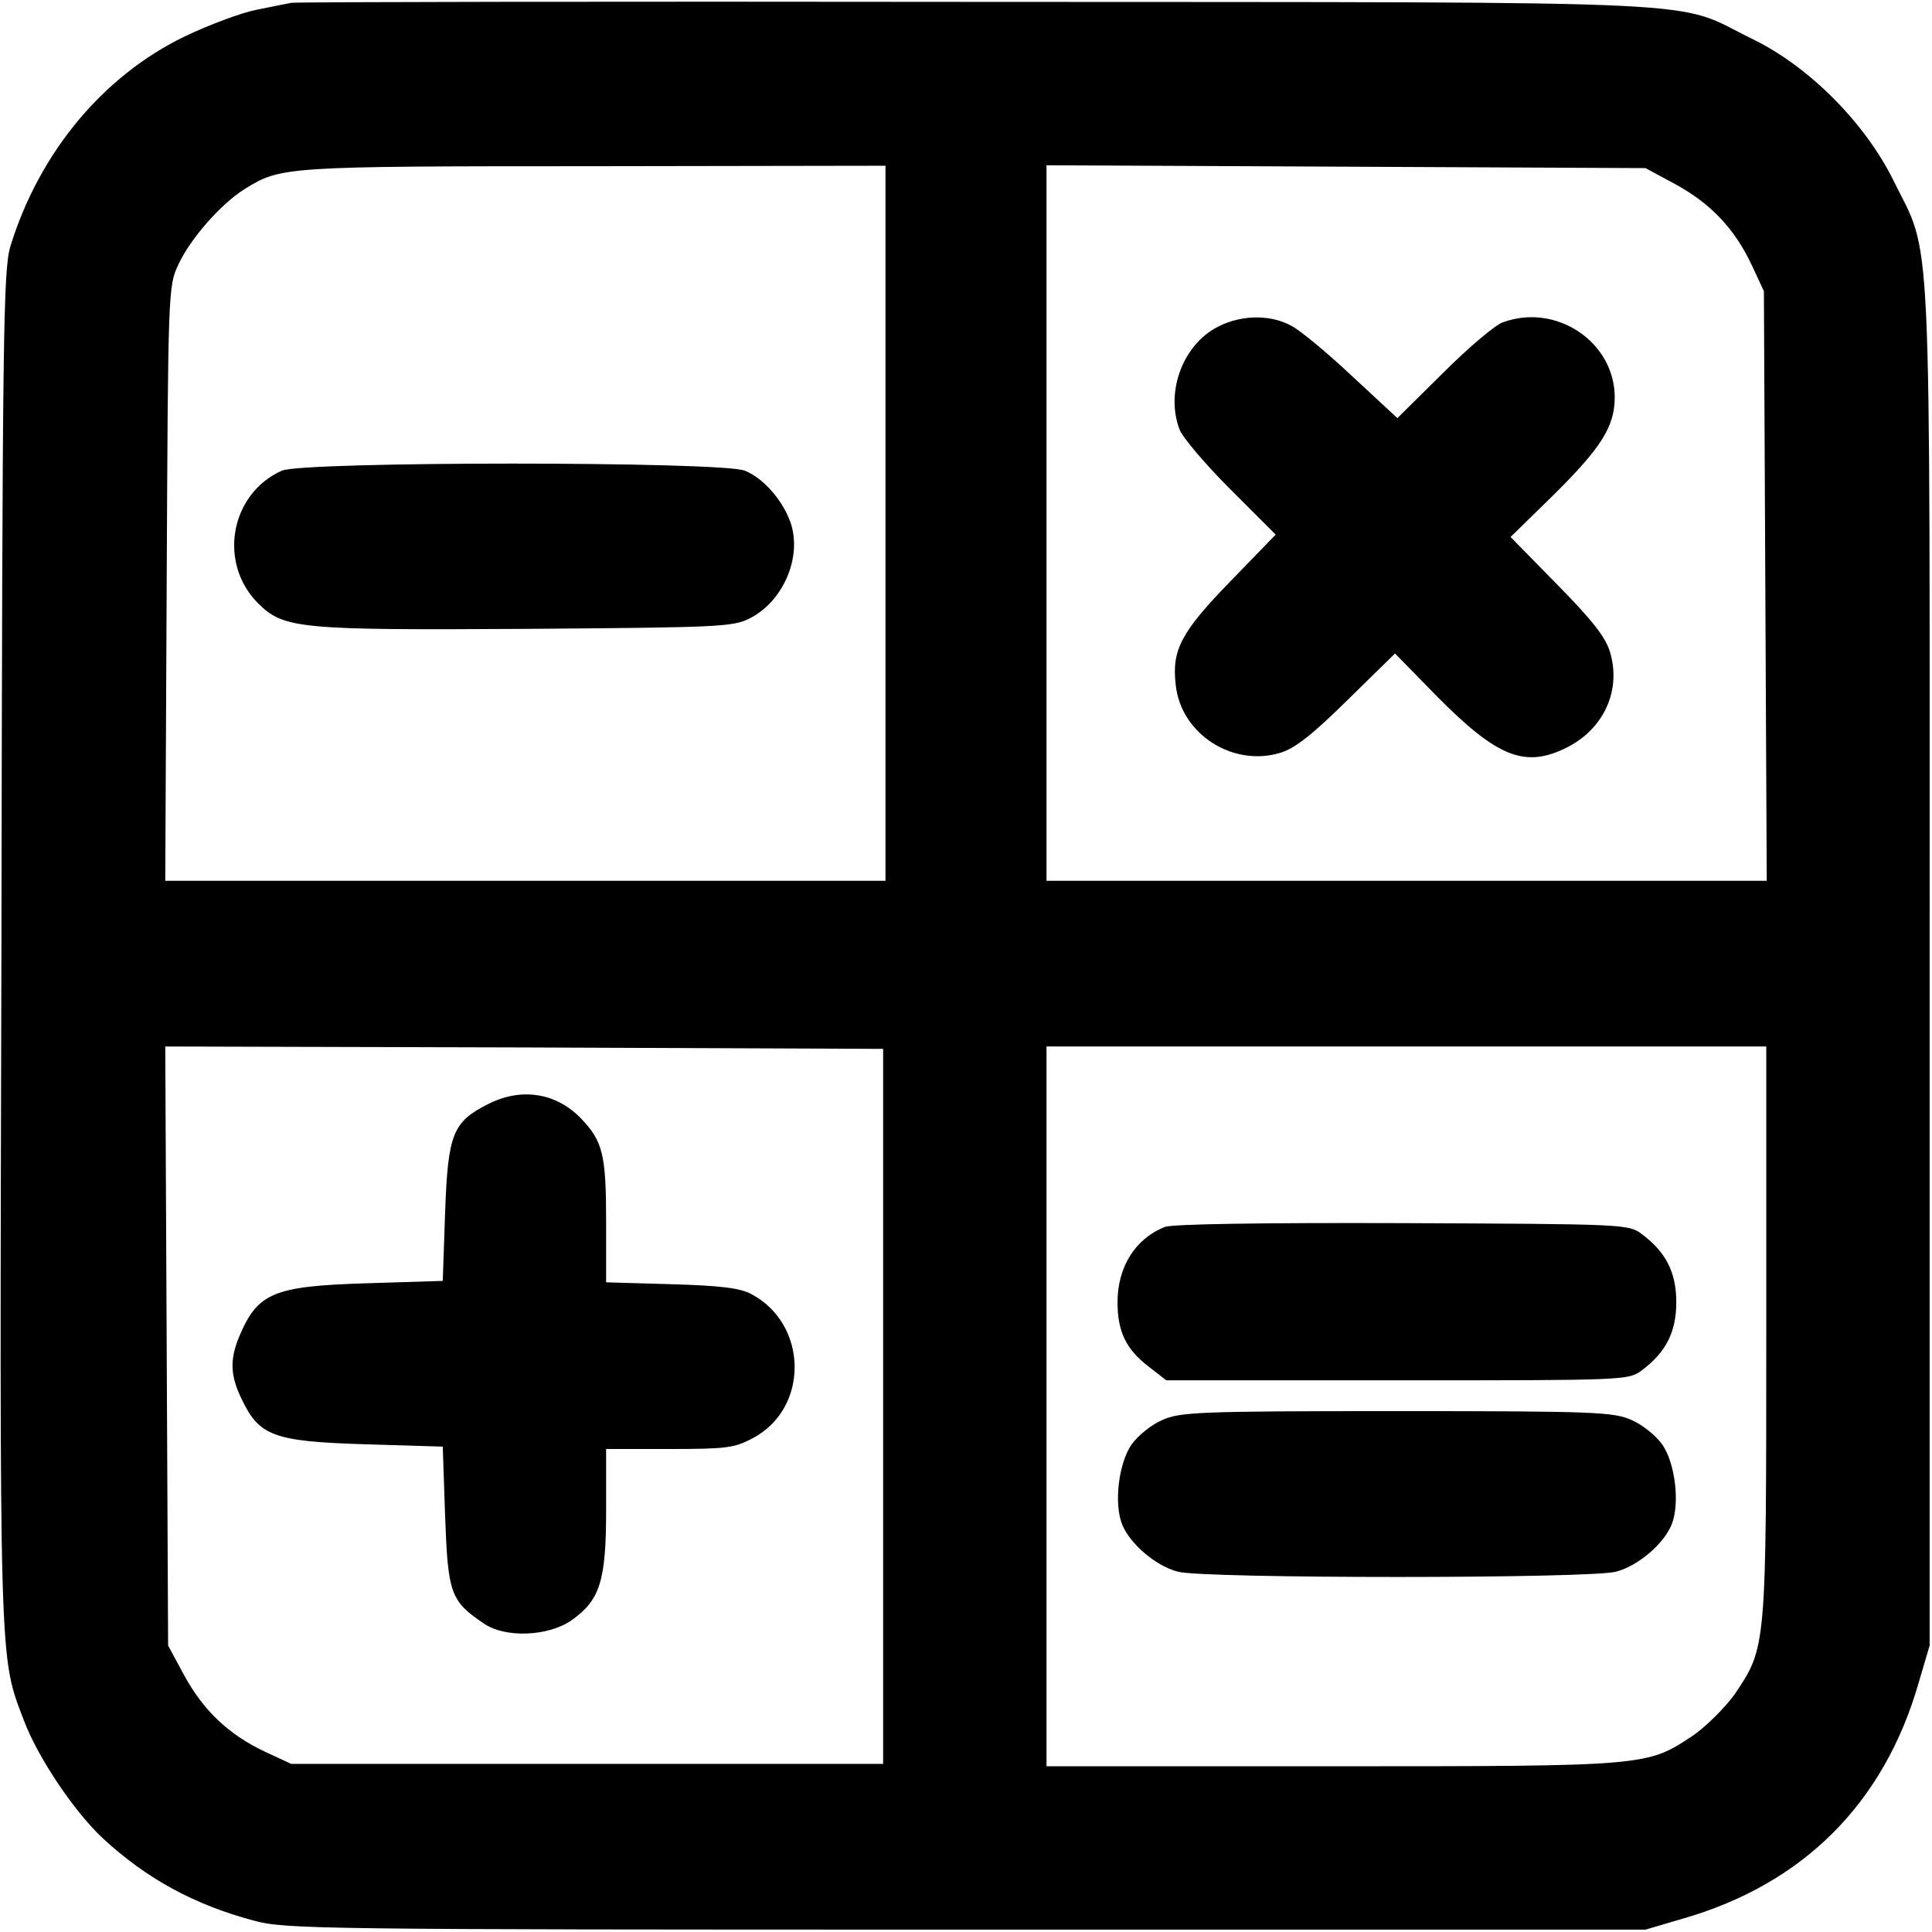 <?xml version="1.0" standalone="no"?>
<!DOCTYPE svg PUBLIC "-//W3C//DTD SVG 20010904//EN"
 "http://www.w3.org/TR/2001/REC-SVG-20010904/DTD/svg10.dtd">
<svg version="1.0" xmlns="http://www.w3.org/2000/svg"
 width="408pt" height="408pt" viewBox="0 0 408 408"
 preserveAspectRatio="xMidYMid meet">

<g transform="translate(0,408) scale(0.1,-0.1)"
fill="#000000" stroke="none">
<path d="M615 4074 c-11 -2 -45 -9 -75 -15 -30 -6 -98 -31 -150 -56 -172 -83
-307 -245 -368 -443 -15 -50 -17 -176 -19 -1480 -4 -1530 -5 -1496 47 -1632
29 -78 106 -193 167 -250 92 -85 192 -140 319 -174 66 -18 134 -19 1504 -19
l1435 0 78 23 c255 73 426 244 499 499 l23 78 0 1435 c0 1615 6 1491 -77 1660
-60 121 -178 240 -298 298 -170 83 -29 77 -1635 78 -786 1 -1439 0 -1450 -2z
m1255 -1099 l0 -755 -760 0 -761 0 3 628 c3 619 3 628 25 674 25 54 90 128
140 159 76 47 82 48 736 48 l617 1 0 -755z m1668 716 c75 -41 125 -94 161
-170 l26 -56 3 -622 3 -623 -761 0 -760 0 0 755 0 756 633 -3 632 -3 63 -34z
m-1673 -2581 l0 -755 -625 0 -625 0 -56 26 c-76 36 -129 86 -170 161 l-34 63
-3 633 -3 632 758 -2 758 -3 0 -755z m1865 157 c0 -670 0 -665 -66 -764 -20
-28 -59 -67 -87 -87 -99 -66 -94 -66 -764 -66 l-603 0 0 760 0 760 760 0 760
0 0 -603z"/>
<path d="M595 3086 c-109 -49 -135 -195 -50 -280 54 -54 87 -57 571 -54 398 3
432 4 467 22 70 35 111 128 87 201 -16 47 -57 95 -97 111 -47 20 -934 20 -978
0z"/>
<path d="M2563 3385 c-68 -41 -101 -136 -72 -212 5 -15 53 -72 106 -125 l97
-97 -96 -99 c-104 -107 -124 -145 -115 -219 11 -103 120 -173 220 -143 31 9
68 38 142 111 l101 99 89 -91 c128 -129 186 -152 275 -107 78 40 114 121 90
201 -9 31 -38 68 -111 142 l-99 101 91 89 c102 101 129 145 129 207 -1 117
-125 199 -237 157 -15 -5 -72 -53 -125 -106 l-97 -96 -96 89 c-52 49 -110 97
-128 106 -47 26 -114 23 -164 -7z"/>
<path d="M1032 1749 c-76 -38 -86 -63 -92 -229 l-5 -145 -160 -5 c-198 -6
-231 -20 -270 -113 -20 -49 -19 -82 6 -133 37 -77 68 -88 259 -94 l165 -5 5
-147 c6 -162 11 -179 81 -226 45 -32 138 -28 187 7 59 42 72 83 72 231 l0 130
133 0 c120 0 138 2 177 23 119 63 117 240 -3 304 -24 13 -65 18 -169 21 l-138
4 0 128 c0 142 -7 170 -53 218 -52 54 -125 66 -195 31z"/>
<path d="M2460 1489 c-63 -25 -100 -85 -100 -159 0 -62 18 -100 67 -137 l36
-28 488 0 c479 0 488 0 516 21 51 38 73 81 73 144 0 63 -22 106 -73 144 -28
21 -39 21 -505 23 -303 1 -486 -2 -502 -8z"/>
<path d="M2454 1081 c-23 -10 -51 -33 -64 -51 -28 -40 -38 -126 -20 -170 17
-41 71 -87 117 -99 51 -15 875 -15 926 0 46 12 100 58 117 99 18 44 8 130 -20
170 -13 18 -41 41 -64 51 -38 17 -74 19 -496 19 -422 0 -458 -2 -496 -19z"/>
</g>
</svg>
